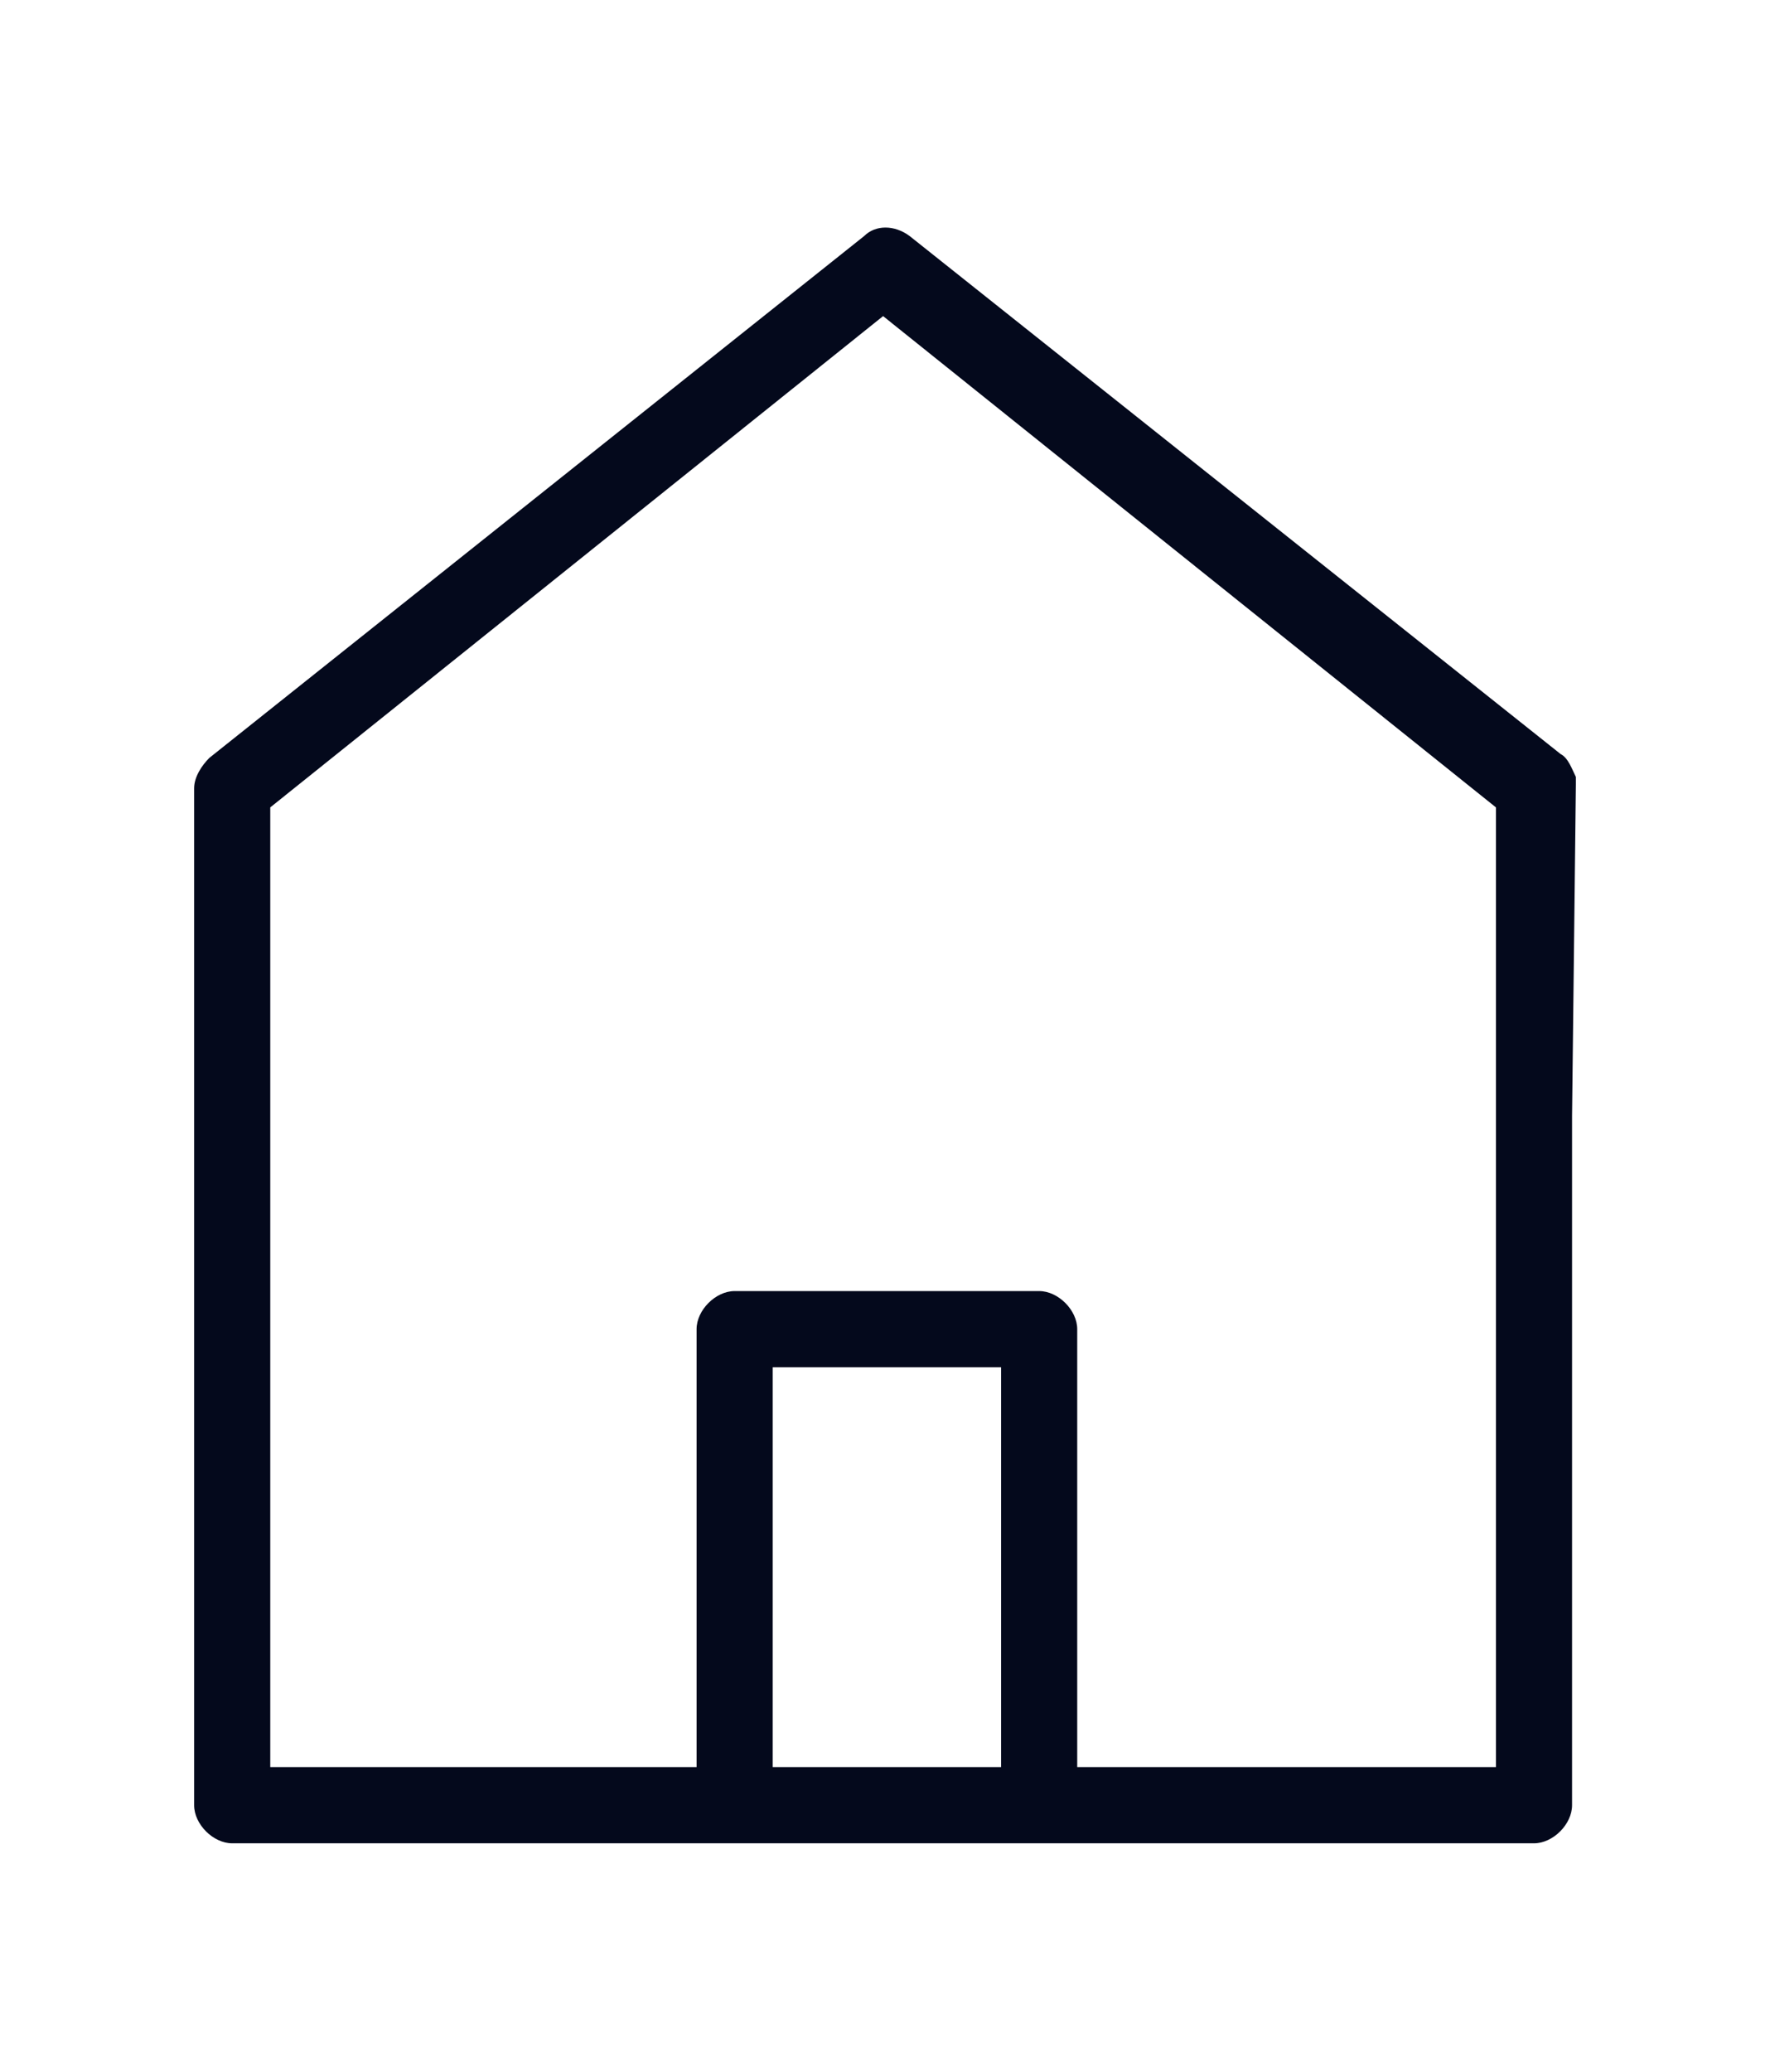 <?xml version="1.0" encoding="utf-8"?>
<!-- Generator: Adobe Illustrator 19.0.0, SVG Export Plug-In . SVG Version: 6.00 Build 0)  -->
<svg version="1.1" id="Layer_1" xmlns="http://www.w3.org/2000/svg" xmlns:xlink="http://www.w3.org/1999/xlink" x="0px" y="0px"
	 viewBox="8 -12.4 46.5 54.4" style="enable-background:new 8 -12.4 46.5 54.4;" xml:space="preserve">
<style type="text/css">
	.st0{fill:#04091C;}
</style>
<path class="st0" d="M49.4,8.2L49.4,8.2C49.4,8.2,49.4,8.2,49.4,8.2c0-0.1,0-0.1,0-0.2c-0.1-0.2-0.2-0.5-0.4-0.6L31.9-6.2
	c-0.4-0.3-0.9-0.3-1.2,0L13.5,7.5c-0.2,0.2-0.4,0.5-0.4,0.8V35c0,0.5,0.5,1,1,1h34.2c0.5,0,1-0.5,1-1V16.9L49.4,8.2L49.4,8.2z
	 M34.3,34h-6v-2.4V30v-6.5h6C34.3,23.5,34.3,34,34.3,34z M47.3,34h-11V22.5c0-0.5-0.5-1-1-1h-8c-0.5,0-1,0.5-1,1V30v1.6V34H15.1V8.8
	L31.2-4.1L47.3,8.8v6.9v0.9C47.3,16.6,47.3,34,47.3,34z"/>
</svg>
